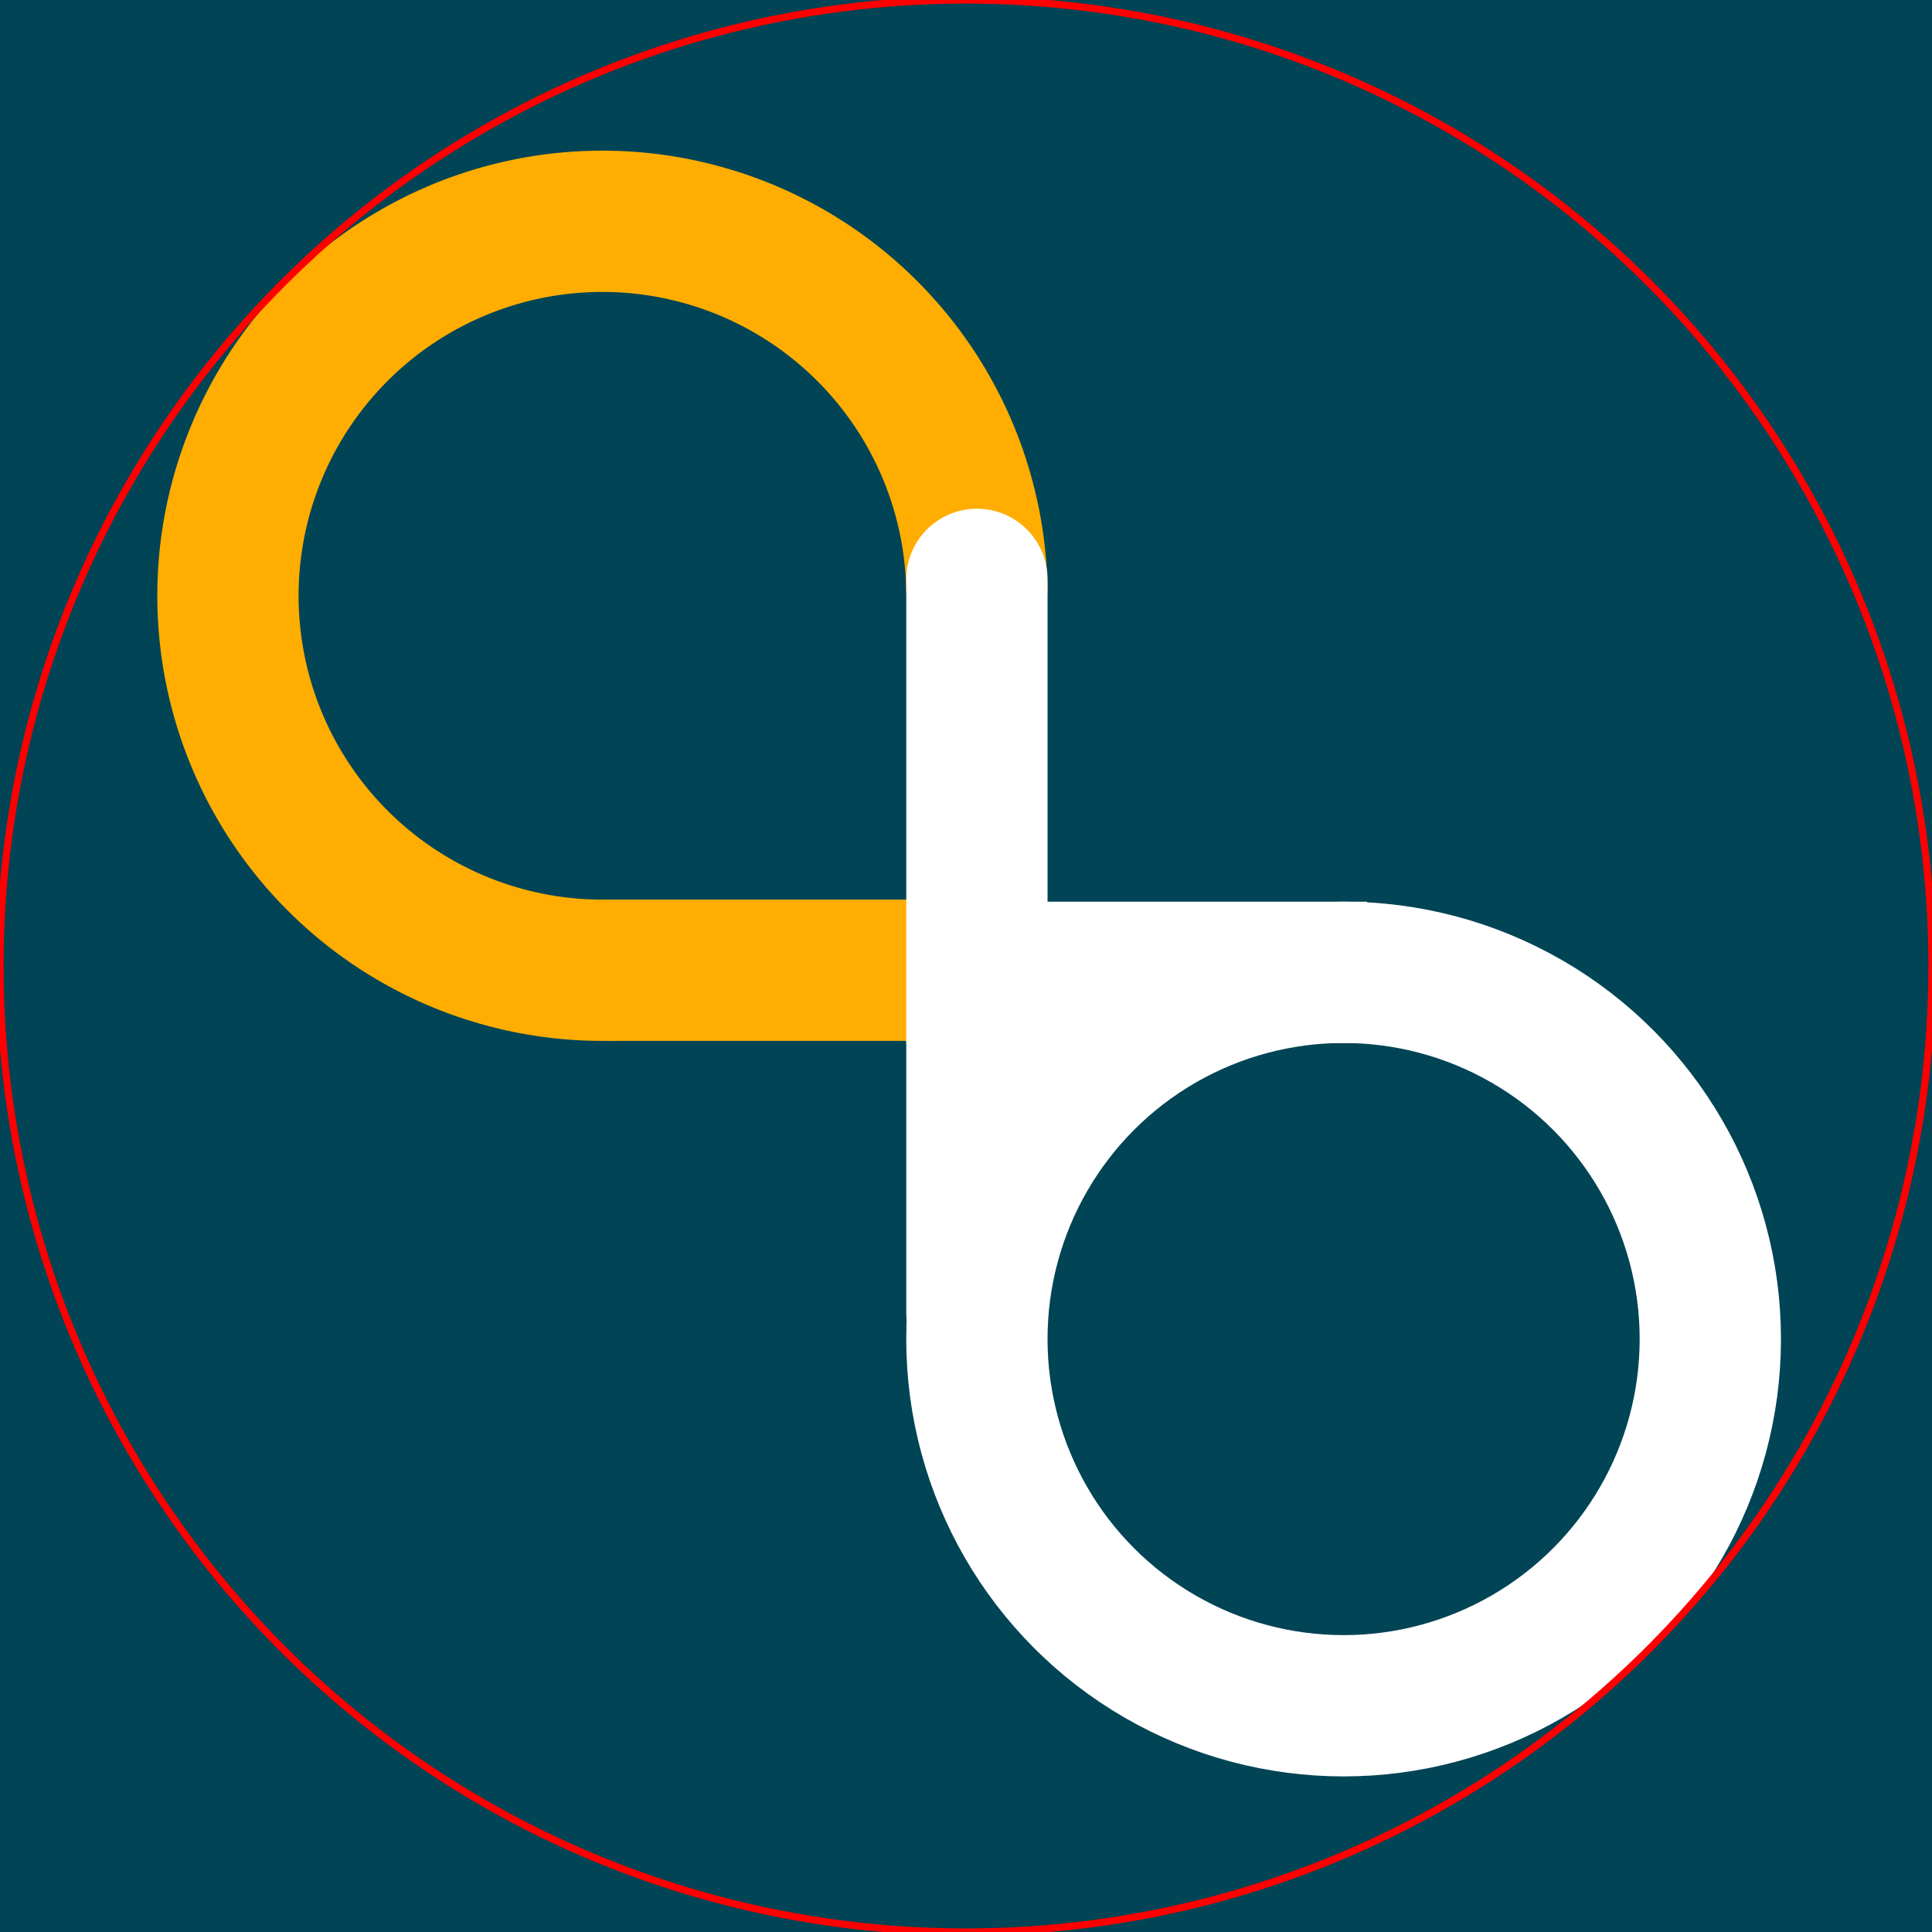 <?xml version="1.0" encoding="UTF-8" standalone="no"?>
<!-- Created with Inkscape (http://www.inkscape.org/) -->

<svg
   xmlns:dc="http://purl.org/dc/elements/1.1/"
   xmlns:cc="http://creativecommons.org/ns#"
   xmlns:rdf="http://www.w3.org/1999/02/22-rdf-syntax-ns#"
   xmlns:svg="http://www.w3.org/2000/svg"
   xmlns="http://www.w3.org/2000/svg"
   xmlns:sodipodi="http://sodipodi.sourceforge.net/DTD/sodipodi-0.dtd"
   xmlns:inkscape="http://www.inkscape.org/namespaces/inkscape"
   width="512"
   height="512"
   viewBox="0 0 135.467 135.467"
   version="1.1"
   id="svg13983"
   inkscape:version="0.92.5 (2060ec1f9f, 2020-04-08)"
   sodipodi:docname="draft2_circle.svg"
   inkscape:export-filename="/home/davide/Documents/BASICS/BASICS/logo/draft_rounded_square.png"
   inkscape:export-xdpi="96"
   inkscape:export-ydpi="96">
  <rect x="0" y="0" width="135.467" height="135.467" fill="#333333" stroke="none"/>
  <defs
     id="defs13977" />
  <sodipodi:namedview
     id="base"
     pagecolor="#ffffff"
     bordercolor="#666666"
     borderopacity="1.0"
     inkscape:pageopacity="0.0"
     inkscape:pageshadow="2"
     inkscape:zoom="0.98994949"
     inkscape:cx="379.56372"
     inkscape:cy="136.63224"
     inkscape:document-units="mm"
     inkscape:current-layer="layer1"
     showgrid="false"
     inkscape:window-width="1848"
     inkscape:window-height="1016"
     inkscape:window-x="72"
     inkscape:window-y="27"
     inkscape:window-maximized="1"
     units="px"
     inkscape:snap-global="true"
     inkscape:snap-bbox="true"
     inkscape:bbox-paths="true"
     inkscape:bbox-nodes="true"
     inkscape:snap-bbox-edge-midpoints="true"
     inkscape:snap-bbox-midpoints="true"
     inkscape:object-paths="true"
     inkscape:snap-intersection-paths="true"
     inkscape:snap-smooth-nodes="true"
     inkscape:snap-midpoints="true"
     inkscape:snap-object-midpoints="true"
     inkscape:snap-center="true"
     inkscape:snap-text-baseline="true"
     inkscape:snap-page="true" />
  <g
     inkscape:label="Layer 1"
     inkscape:groupmode="layer"
     id="layer1"
     transform="translate(0,-161.533)">
    <rect
       style="opacity:1;fill:#004455;fill-opacity:1;stroke:#004455;stroke-width:0.5;stroke-linecap:butt;stroke-miterlimit:4;stroke-dasharray:none;stroke-dashoffset:0;stroke-opacity:1"
       id="rect1013"
       width="135.467"
       height="135.467"
       x="0"
       y="161.533" />
    <path
       style="opacity:1;fill:none;fill-opacity:1;stroke:#ffad00;stroke-width:9.907;stroke-linecap:round;stroke-miterlimit:4;stroke-dasharray:none;stroke-dashoffset:0;stroke-opacity:1"
       id="path831"
       sodipodi:type="arc"
       sodipodi:cx="42.240387"
       sodipodi:cy="203.30737"
       sodipodi:rx="26.257597"
       sodipodi:ry="26.257597"
       sodipodi:start="1.5582795"
       sodipodi:end="6.263695"
       sodipodi:open="true"
       d="m 42.569,229.563 a 26.258,26.258 0 0 1 -26.583,-25.866 26.258,26.258 0 0 1 25.804,-26.643 26.258,26.258 0 0 1 26.703,25.742" />
    <circle
       style="opacity:1;fill:none;fill-opacity:1;stroke:#ffffff;stroke-width:9.907;stroke-linecap:round;stroke-miterlimit:4;stroke-dasharray:none;stroke-dashoffset:0;stroke-opacity:1"
       id="path831-3-6"
       cx="94.21"
       cy="255.424"
       r="25.713" />
    <path
       style="fill:none;stroke:#ffffff;stroke-width:9.907;stroke-linecap:square;stroke-linejoin:miter;stroke-miterlimit:4;stroke-dasharray:none;stroke-opacity:1"
       d="M 90.901,229.711 H 68.498"
       id="path875-7"
       inkscape:connector-curvature="0"
       sodipodi:nodetypes="cc" />
    <path
       style="fill:#000000;fill-opacity:0;stroke:#ffad00;stroke-width:9.907;stroke-linecap:butt;stroke-linejoin:miter;stroke-miterlimit:4;stroke-dasharray:none;stroke-opacity:1"
       d="M 64.972,229.563 H 42.569"
       id="path875-7-6"
       inkscape:connector-curvature="0"
       sodipodi:nodetypes="cc" />
    <path
       style="fill:none;stroke:#ffffff;stroke-width:9.907;stroke-linecap:round;stroke-linejoin:miter;stroke-miterlimit:4;stroke-dasharray:none;stroke-opacity:1"
       d="m 68.498,202.155 v 51.405"
       id="path856"
       inkscape:connector-curvature="0"
       sodipodi:nodetypes="cc" />
    <rect
       style="opacity:1;fill:#000000;fill-opacity:0;stroke:#ffffff;stroke-width:9.907;stroke-linecap:butt;stroke-miterlimit:4;stroke-dasharray:none;stroke-dashoffset:0;stroke-opacity:1"
       id="rect992"
       width="3.77"
       height="4.098"
       x="70.576"
       y="231.479" />
    <circle
       style="opacity:1;fill:none;fill-opacity:1;stroke:#ff0000;stroke-width:0.5;stroke-linecap:butt;stroke-miterlimit:4;stroke-dasharray:none;stroke-dashoffset:0;stroke-opacity:1"
       id="path1107"
       cx="67.733"
       cy="229.267"
       r="67.733" />
  </g>
</svg>
